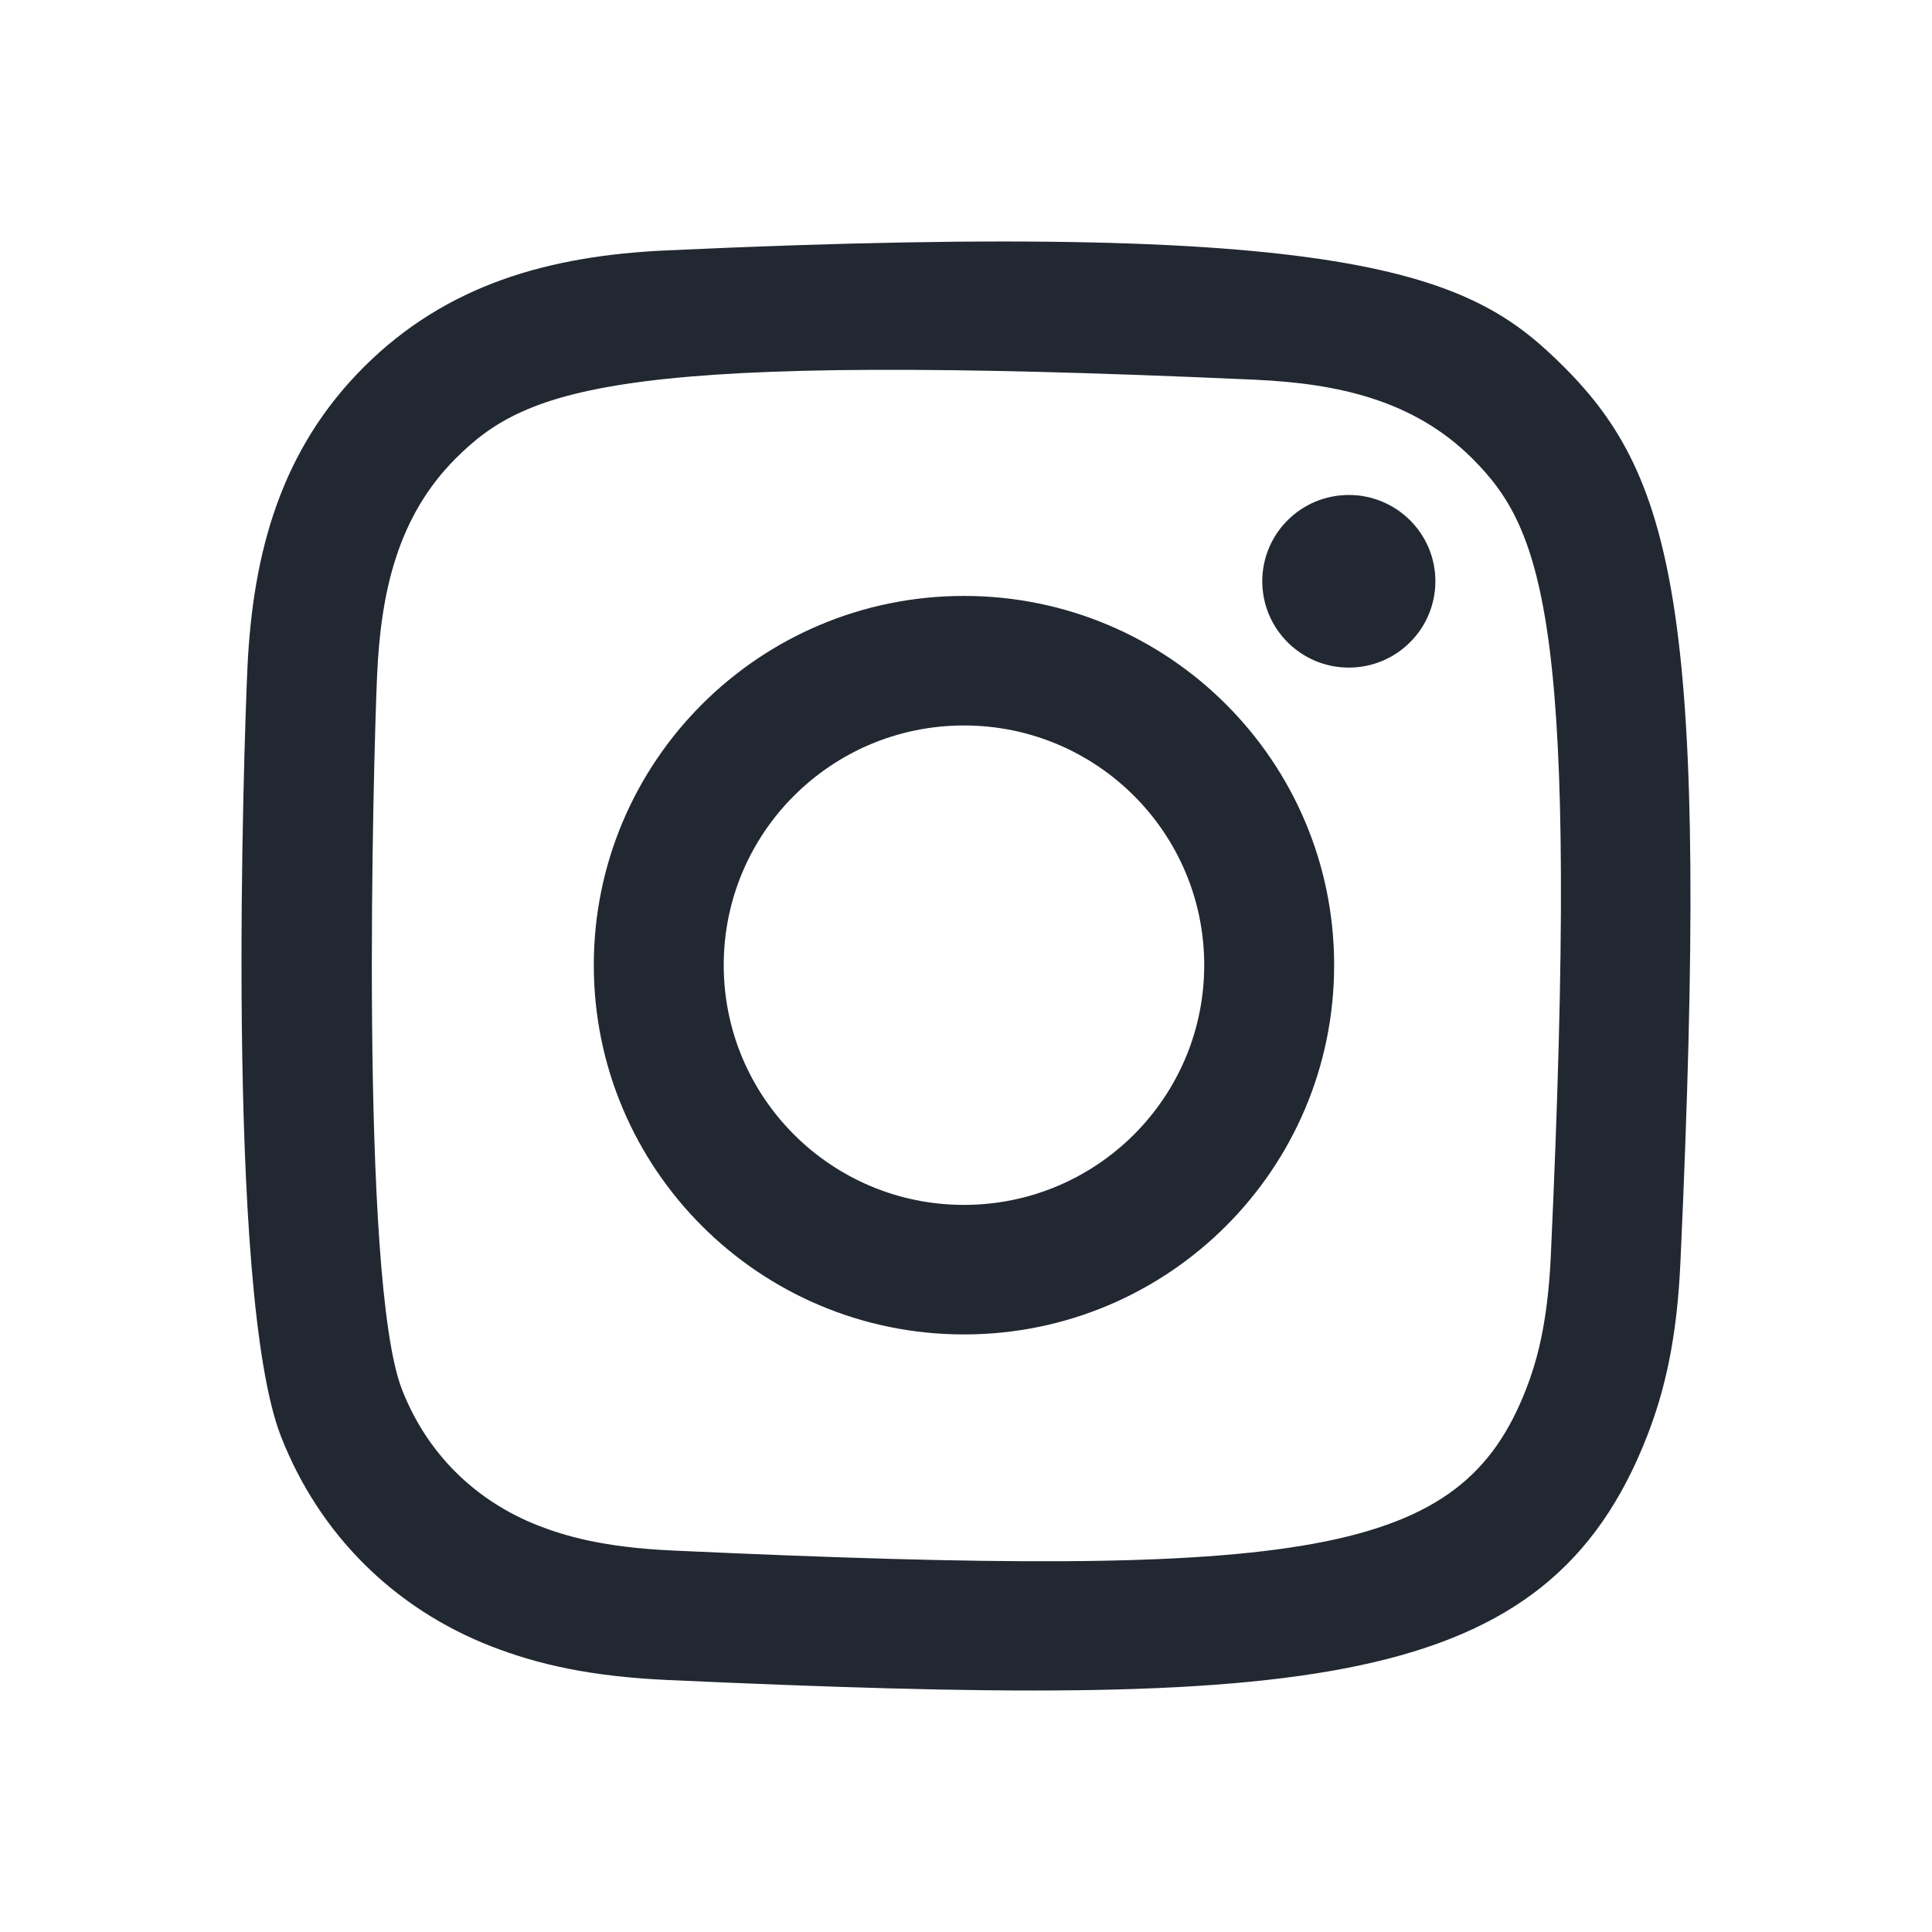 <svg width="20" height="20" viewBox="0 0 20 20" fill="none" xmlns="http://www.w3.org/2000/svg">
<path fill-rule="evenodd" clip-rule="evenodd" d="M6.902 2.592C5.681 2.647 4.623 2.946 3.769 3.797C2.911 4.652 2.616 5.714 2.561 6.922C2.527 7.677 2.326 13.374 2.908 14.868C3.301 15.876 4.074 16.651 5.091 17.045C5.566 17.229 6.107 17.354 6.902 17.391C13.548 17.691 16.011 17.528 17.05 14.868C17.235 14.394 17.361 13.853 17.396 13.06C17.7 6.398 17.347 4.953 16.189 3.797C15.27 2.88 14.19 2.256 6.902 2.592ZM6.963 16.051C6.236 16.018 5.841 15.897 5.578 15.795C4.915 15.537 4.417 15.041 4.161 14.383C3.718 13.247 3.865 7.855 3.904 6.983C3.943 6.128 4.116 5.347 4.719 4.744C5.466 4 6.43 3.635 12.995 3.931C13.852 3.97 14.634 4.143 15.239 4.744C15.985 5.489 16.355 6.46 16.054 13C16.021 13.726 15.899 14.12 15.797 14.383C15.122 16.113 13.568 16.354 6.963 16.051ZM13.067 6.017C13.067 6.51 13.468 6.911 13.963 6.911C14.458 6.911 14.859 6.51 14.859 6.017C14.859 5.524 14.458 5.124 13.963 5.124C13.468 5.124 13.067 5.524 13.067 6.017ZM6.147 9.991C6.147 12.102 7.863 13.814 9.979 13.814C12.096 13.814 13.811 12.102 13.811 9.991C13.811 7.88 12.096 6.169 9.979 6.169C7.863 6.169 6.147 7.88 6.147 9.991ZM7.492 9.991C7.492 8.621 8.605 7.51 9.979 7.51C11.353 7.51 12.466 8.621 12.466 9.991C12.466 11.361 11.353 12.473 9.979 12.473C8.605 12.473 7.492 11.361 7.492 9.991Z" fill="#222831"/>
</svg>
